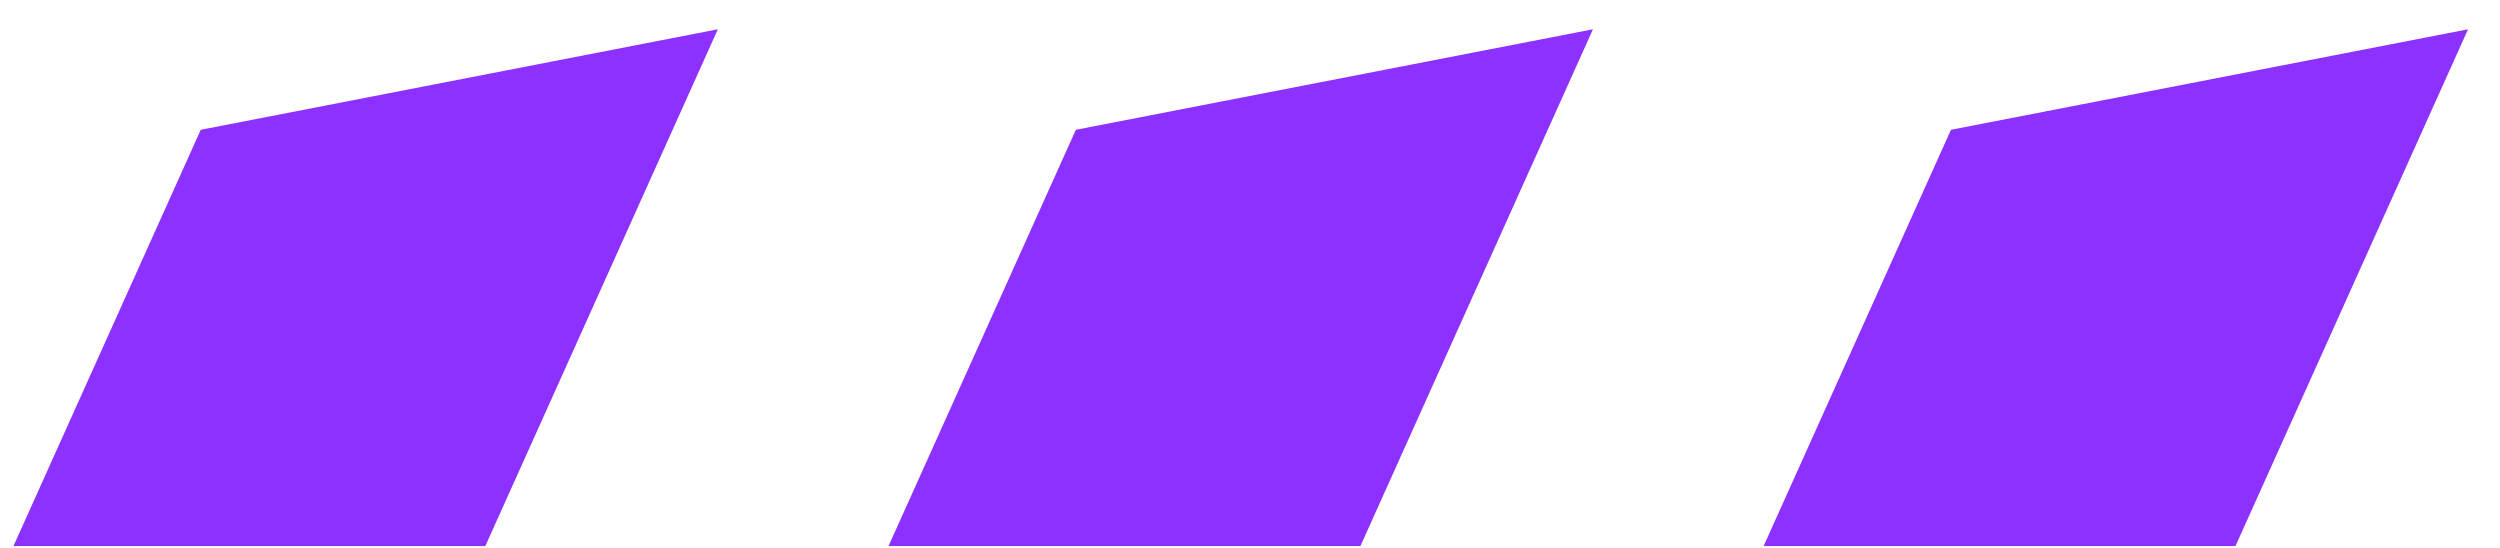 <svg width="73" height="16" viewBox="0 0 73 16" fill="none" xmlns="http://www.w3.org/2000/svg">
<path d="M0.393 15.945H14.171L20.961 0.855L5.862 3.79L0.393 15.945Z" fill="#8C31FF"/>
<path d="M25.945 15.945H39.724L46.514 0.855L31.415 3.79L25.945 15.945Z" fill="#8C31FF"/>
<path d="M51.498 15.945H65.276L72.067 0.855L56.968 3.79L51.498 15.945Z" fill="#8C31FF"/>
</svg>